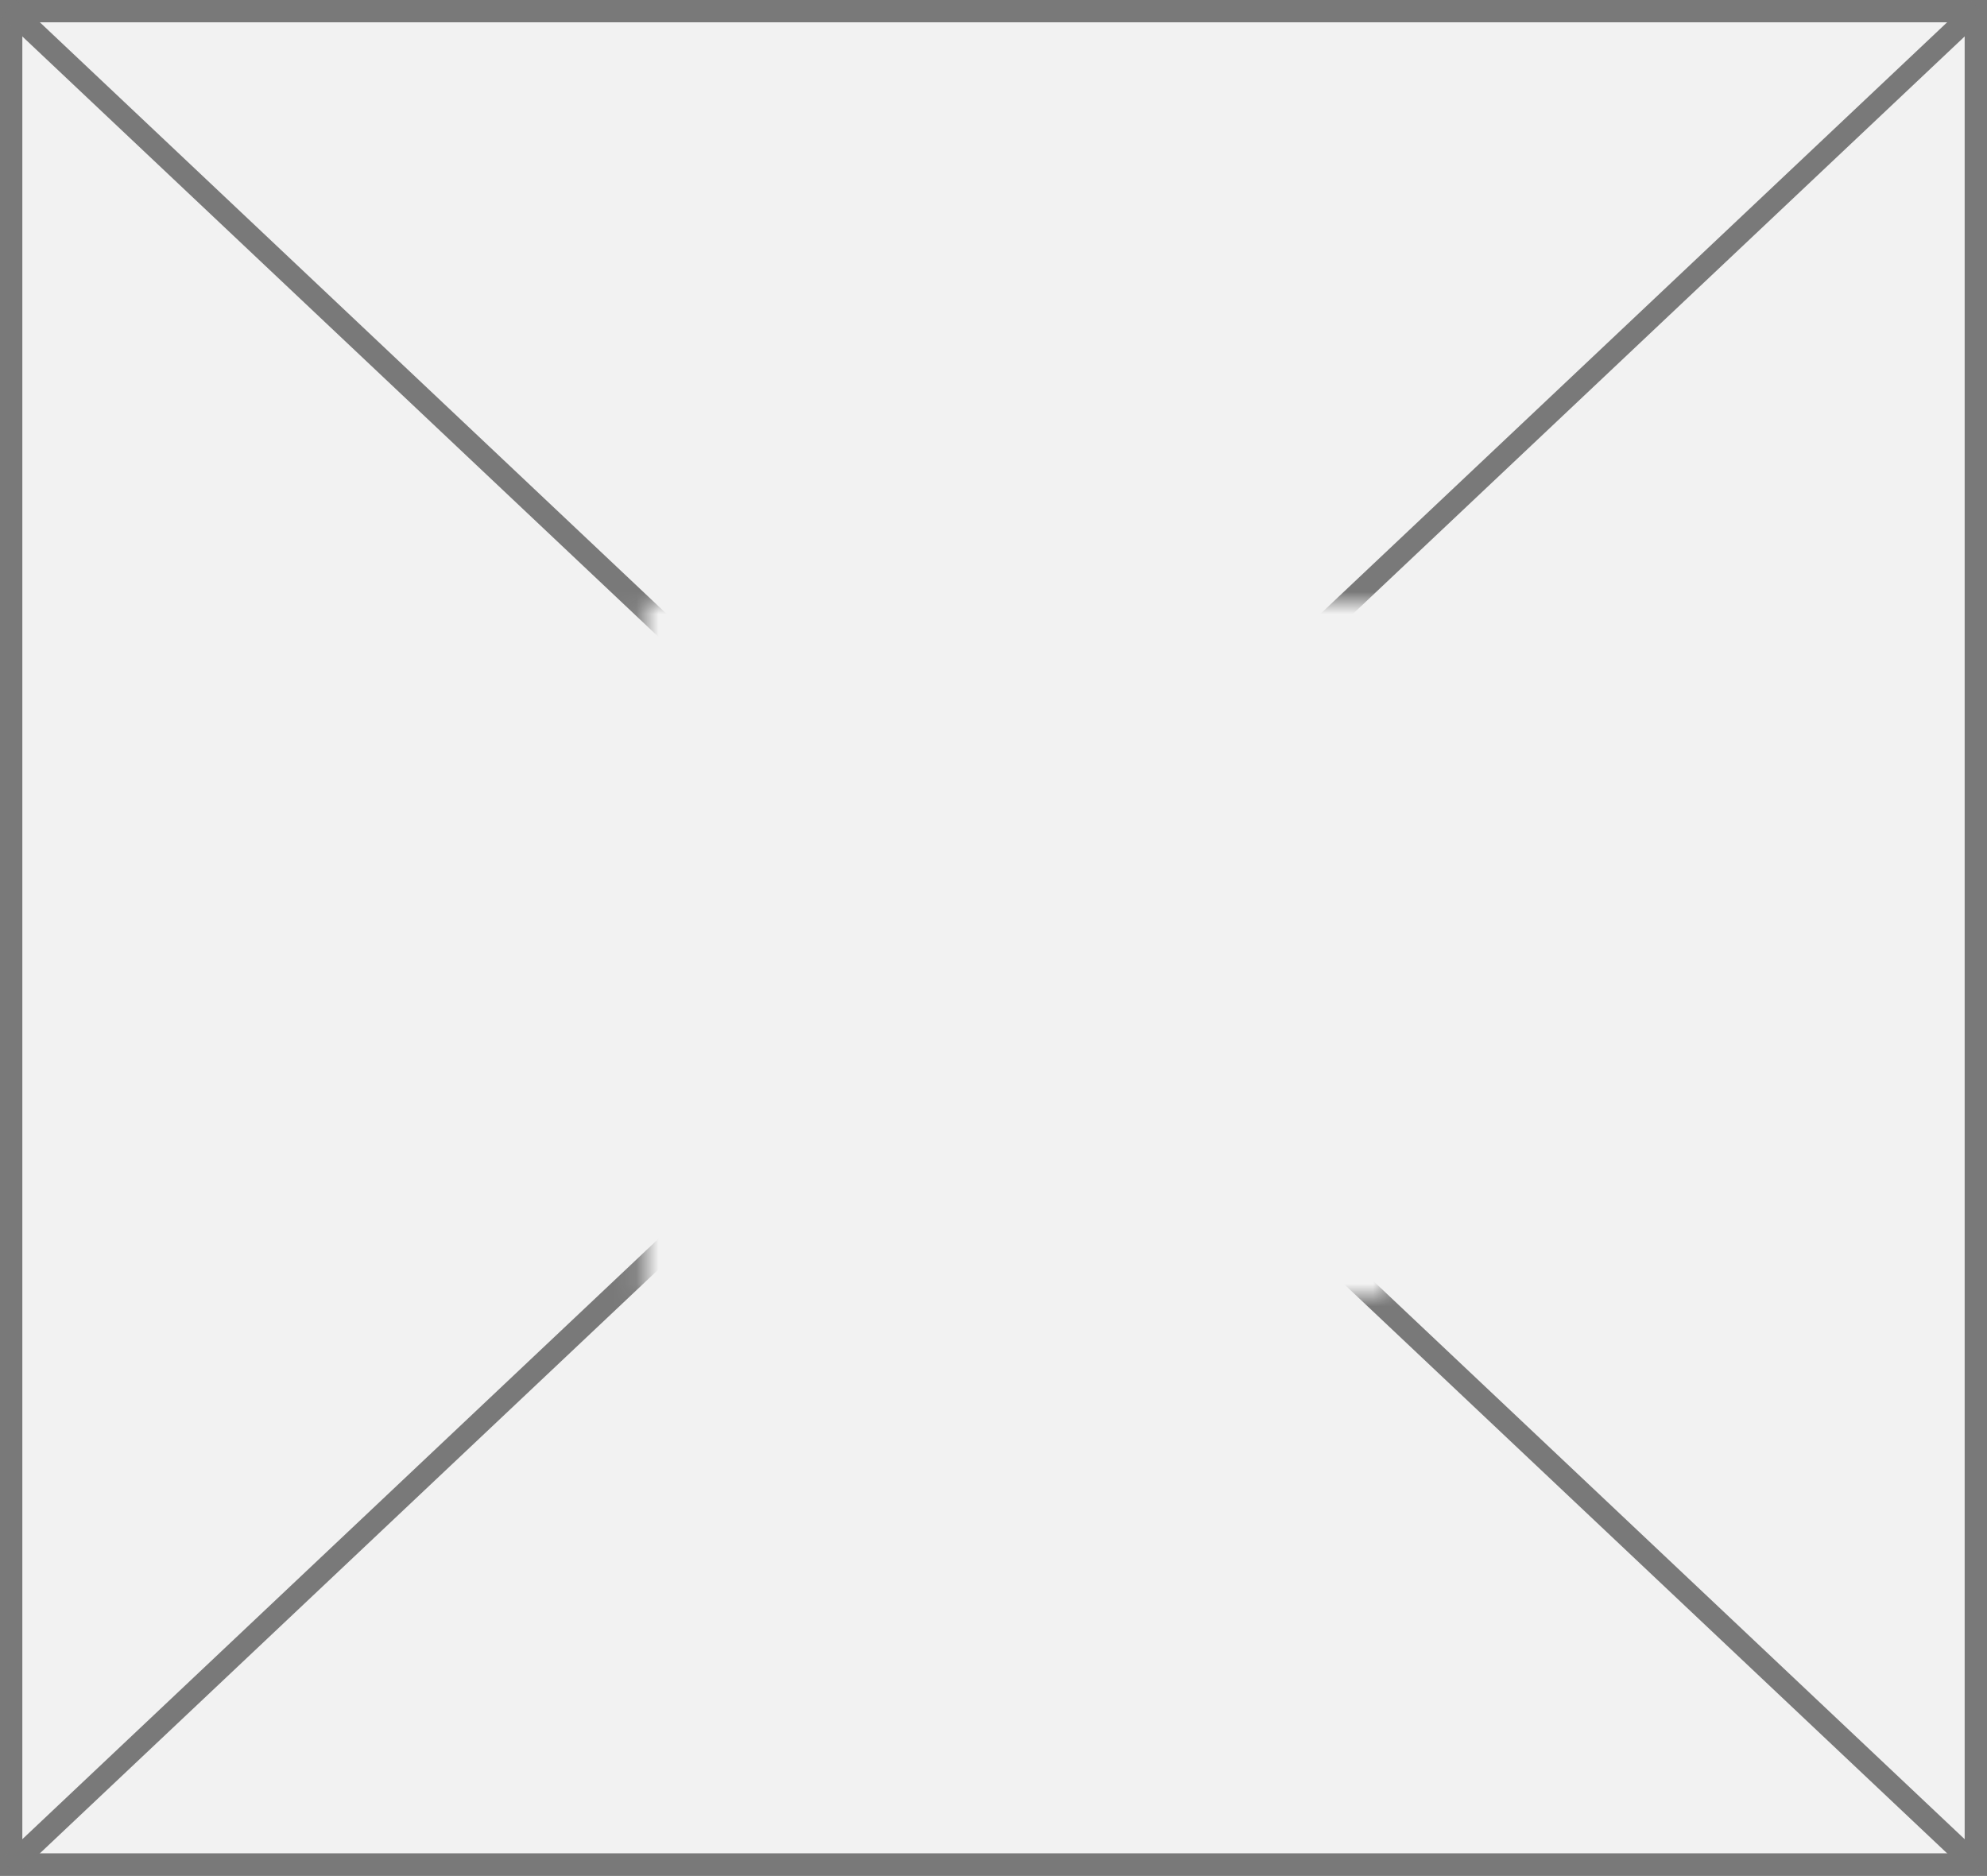 ﻿<?xml version="1.0" encoding="utf-8"?>
<svg version="1.1" xmlns:xlink="http://www.w3.org/1999/xlink" width="89px" height="84px" xmlns="http://www.w3.org/2000/svg">
  <rect width="100%" height="100%" fill="#333333" stroke="none"/>
  <defs>
    <mask fill="white" id="clip79">
      <path d="M 934.896 541  L 968.104 541  L 968.104 572  L 934.896 572  Z M 906 514  L 995 514  L 995 598  L 906 598  Z " fill-rule="evenodd" />
    </mask>
  </defs>
  <g transform="matrix(1 0 0 1 -906 -514 )">
    <path d="M 906.5 514.5  L 994.5 514.5  L 994.5 597.5  L 906.5 597.5  L 906.5 514.5  Z " fill-rule="nonzero" fill="#f2f2f2" stroke="none" />
    <path d="M 906.5 514.5  L 994.5 514.5  L 994.5 597.5  L 906.5 597.5  L 906.5 514.5  Z " stroke-width="1" stroke="#797979" fill="none" />
    <path d="M 906.385 514.364  L 994.615 597.636  M 994.615 514.364  L 906.385 597.636  " stroke-width="1" stroke="#797979" fill="none" mask="url(#clip79)" />
  </g>
</svg>
